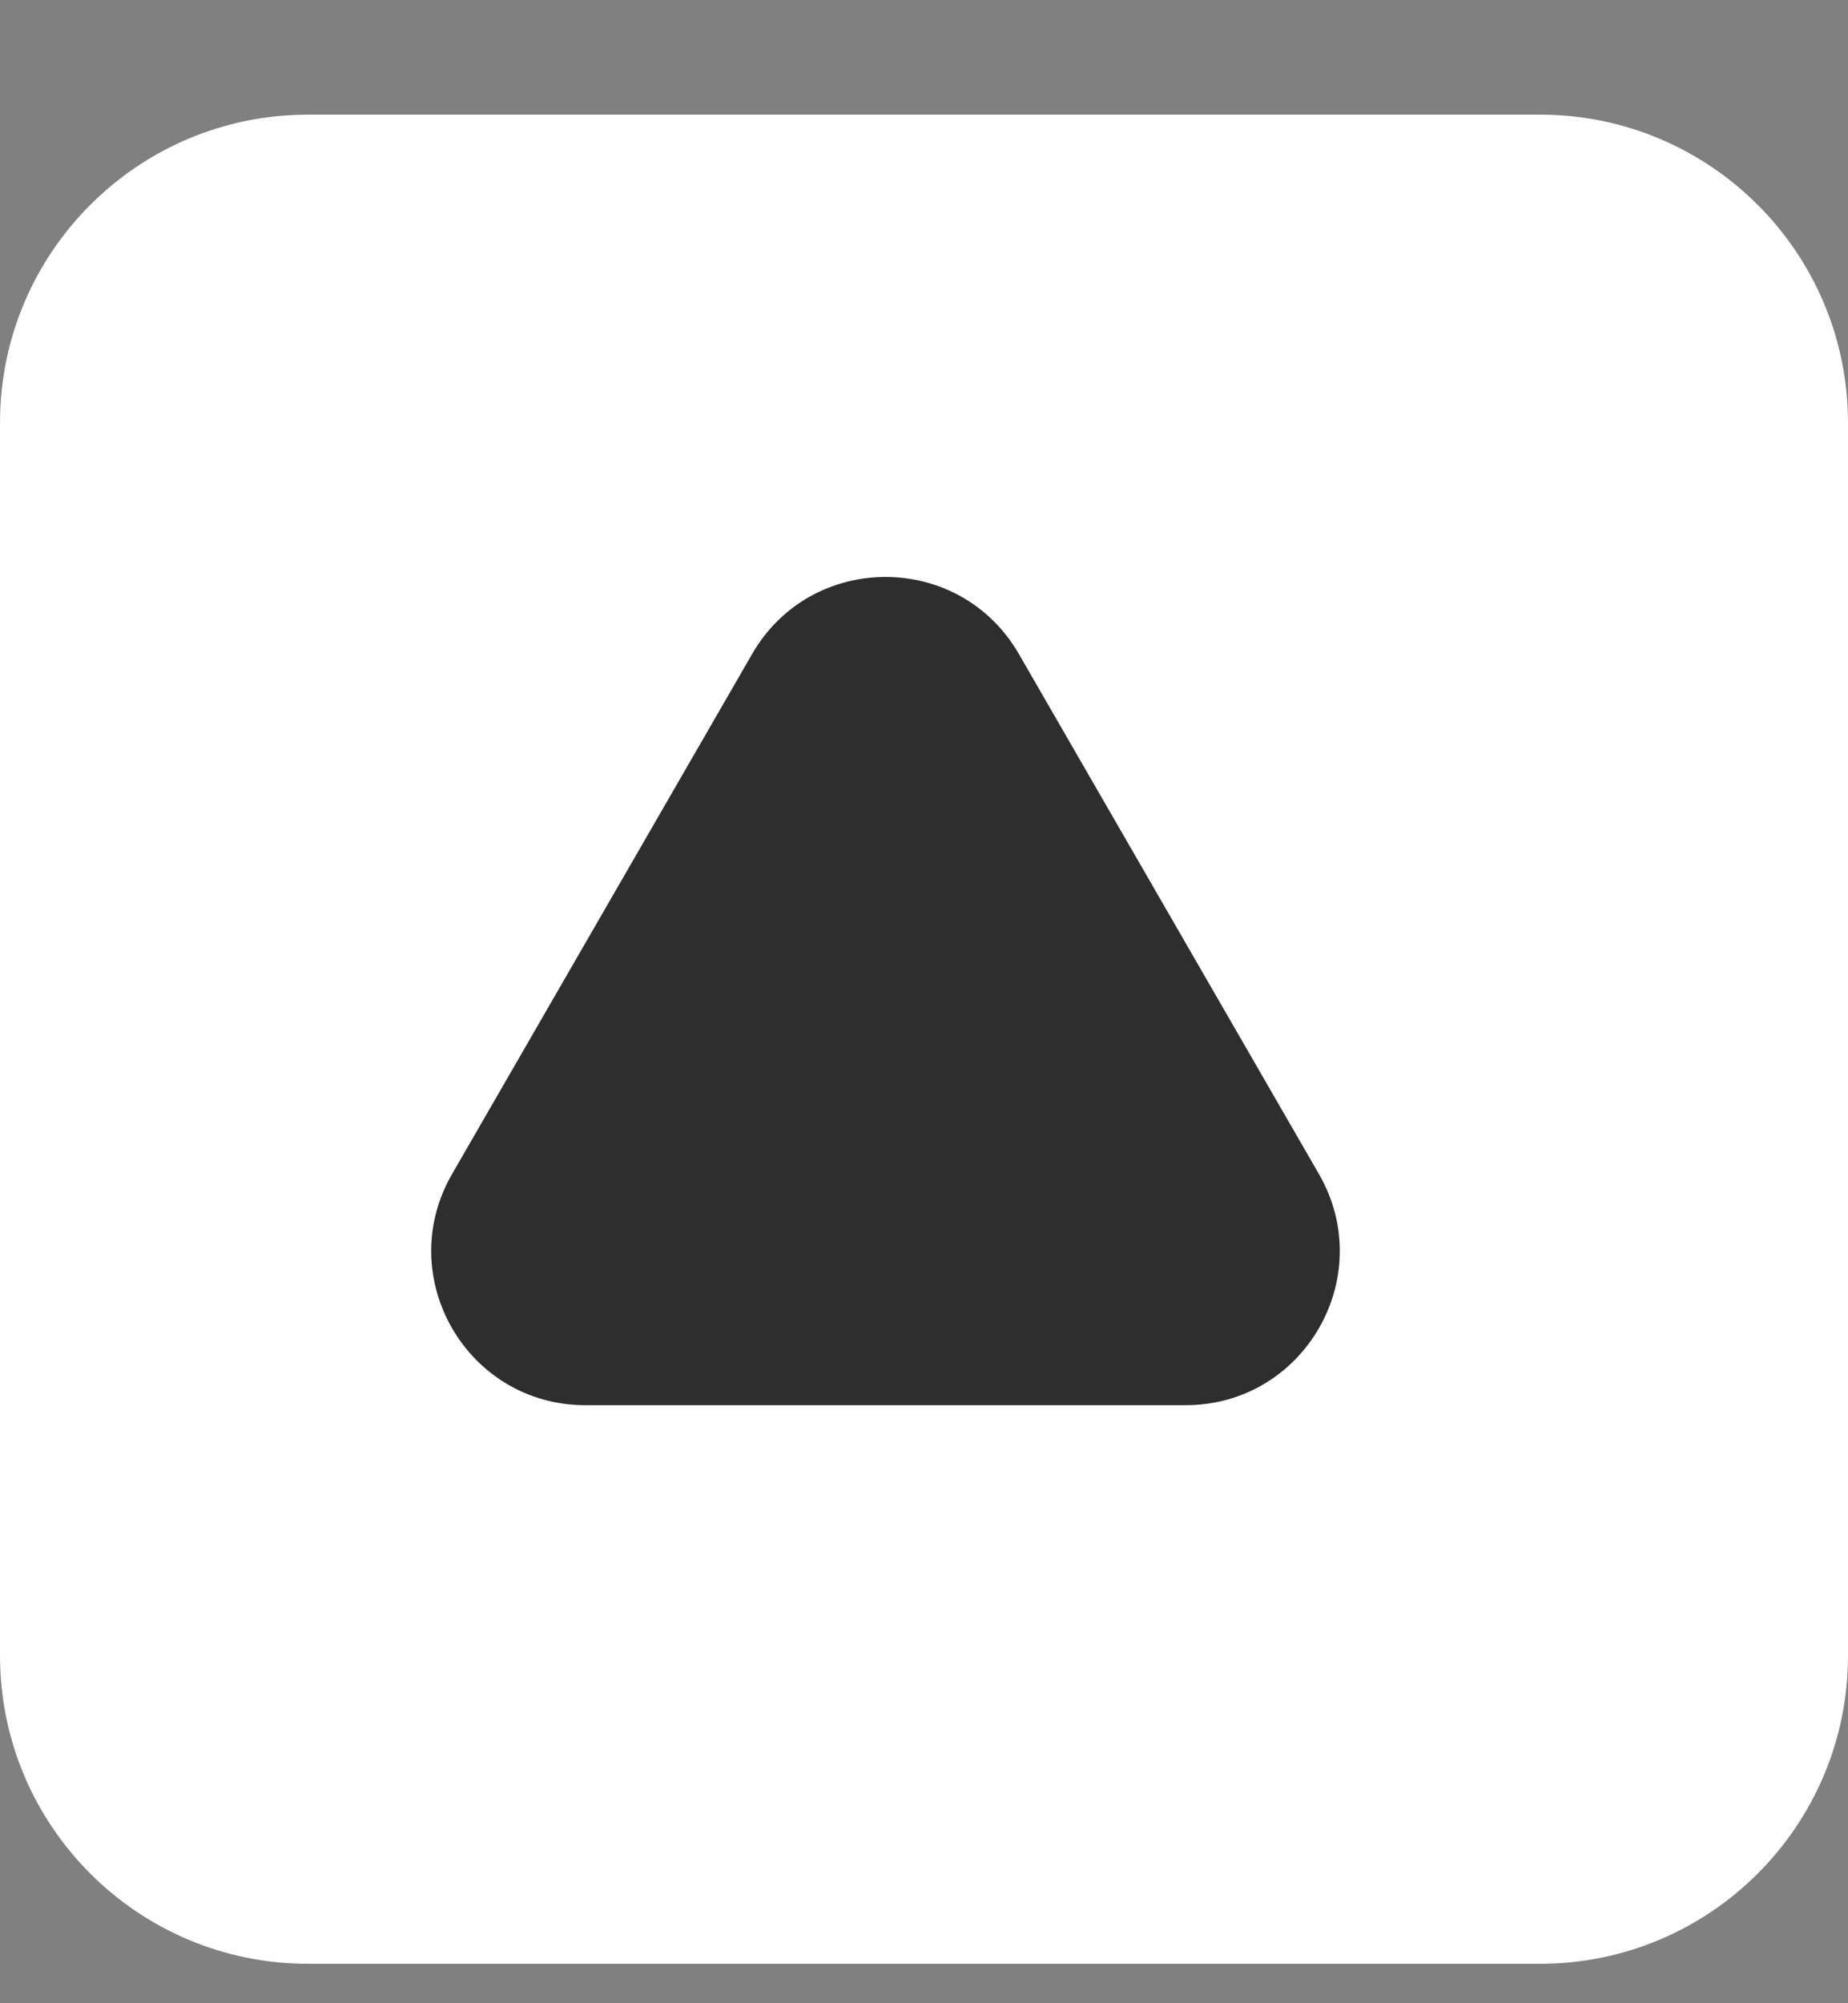 <svg width="24" height="26" viewBox="0 0 24 26" fill="none" xmlns="http://www.w3.org/2000/svg">
<rect x="0" y="0" width="24" height="26" fill="#808080" stroke="none"/>
<g clip-path="url(#clip0_1_969)">
<g clip-path="url(#clip1_1_969)">
<path d="M20 1.488H4C1.791 1.488 0 3.279 0 5.488V21.488C0 23.697 1.791 25.488 4 25.488H20C22.209 25.488 24 23.697 24 21.488V5.488C24 3.279 22.209 1.488 20 1.488Z" fill="#FEFEFE"/>
<path d="M9.768 8.488C10.538 7.155 12.462 7.155 13.232 8.488L17.129 15.238C17.899 16.572 16.937 18.238 15.397 18.238H7.603C6.063 18.238 5.101 16.572 5.871 15.238L9.768 8.488Z" fill="#2E2E2E"/>
</g>
</g>
<defs>
<clipPath id="clip0_1_969">
<rect width="24" height="25" fill="white" transform="translate(0 0.88)"/>
</clipPath>
<clipPath id="clip1_1_969">
<rect width="24" height="25" fill="white" transform="translate(0 0.88)"/>
</clipPath>
</defs>
</svg>
